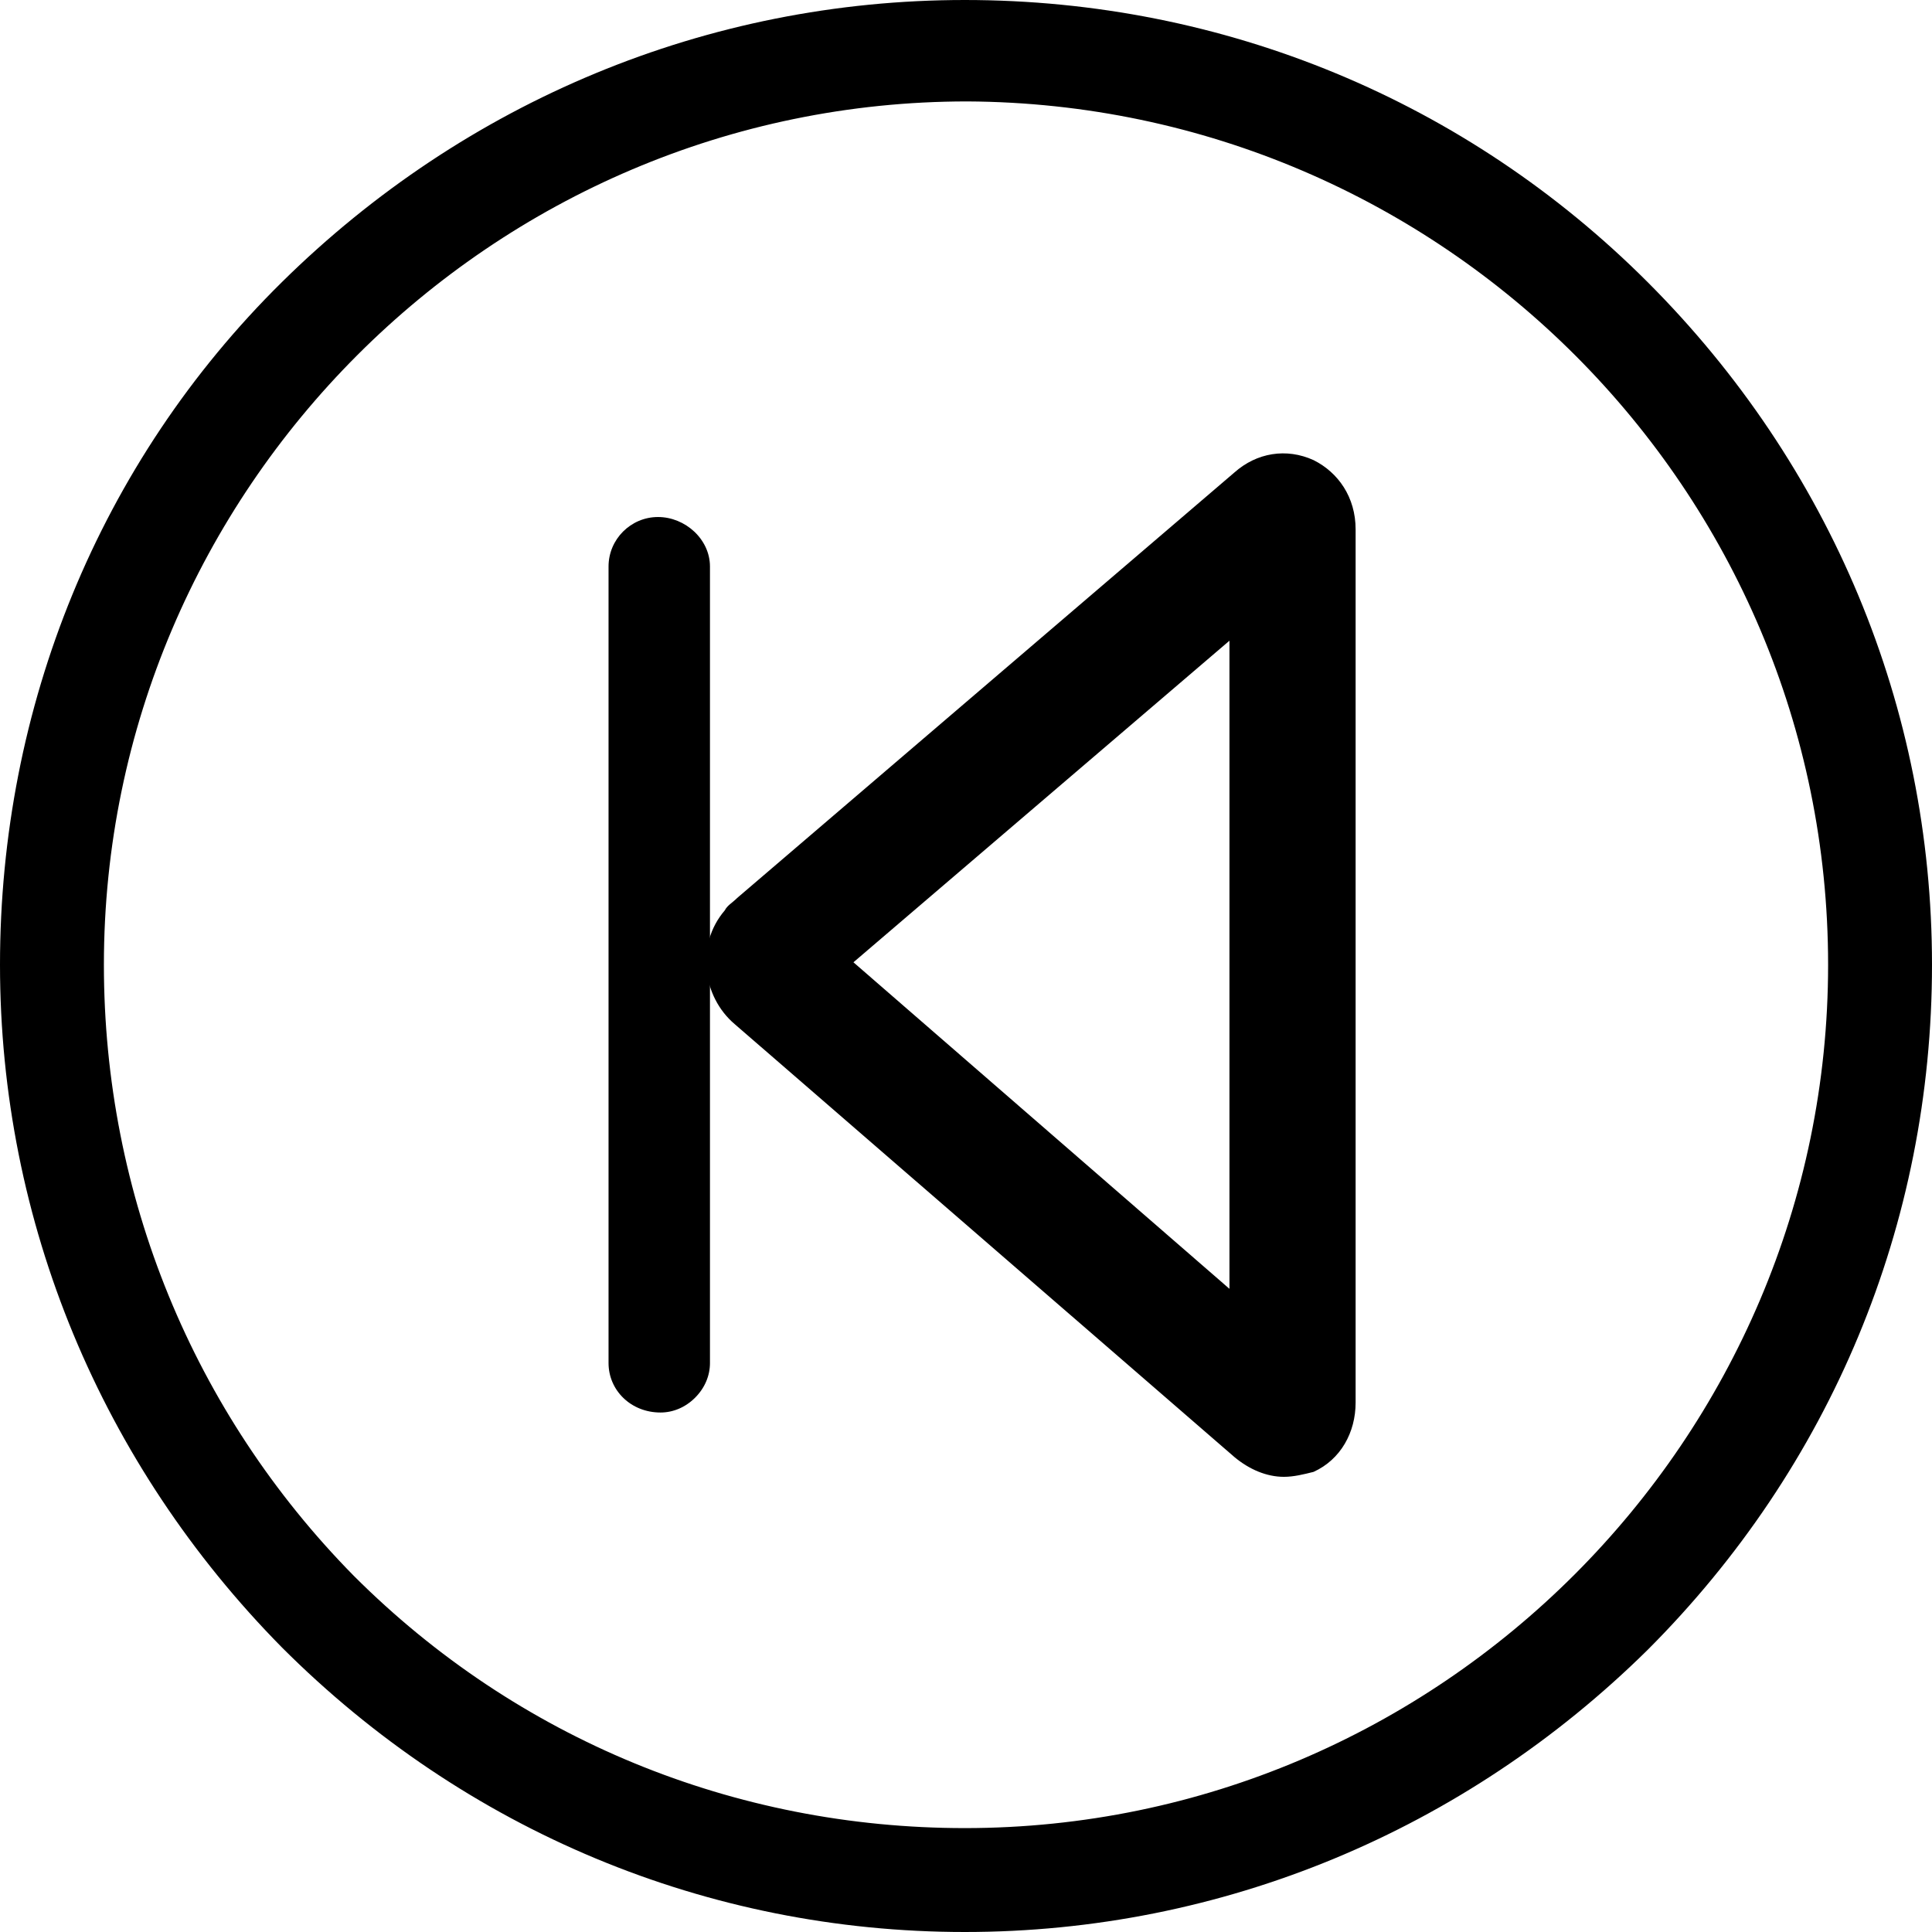 <?xml version="1.0" encoding="utf-8"?>
<!-- Generator: Adobe Illustrator 21.0.1, SVG Export Plug-In . SVG Version: 6.00 Build 0)  -->
<svg version="1.1" id="Layer_1" xmlns="http://www.w3.org/2000/svg" xmlns:xlink="http://www.w3.org/1999/xlink" x="0px" y="0px"
	 viewBox="0 0 78.1 78.1" style="enable-background:new 0 0 78.1 78.1;" xml:space="preserve">
<title>icon_rewind</title>
<path d="M66.6,11.4C59.3,4.1,49.5,0,39,0C28.6,0,18.8,4.1,11.4,11.4S0,28.6,0,39s4.1,20.2,11.4,27.6C18.8,74,28.6,78.1,39,78.1
	S59.2,74,66.6,66.7C74,59.3,78.1,49.5,78.1,39C78.1,28.6,74,18.8,66.6,11.4z M73.9,39c0,19.2-15.7,34.9-34.9,34.9
	c-9.3,0-18.1-3.6-24.7-10.2C7.8,57.1,4.2,48.3,4.2,39c0-19.2,15.7-34.9,34.9-34.9l0,0C58.3,4.2,73.9,19.8,73.9,39z"/>
<path d="M51.9,59.7c-0.7,0-1.4-0.3-2-0.8L29.7,41.4c-1.3-1.1-1.6-3.2-0.4-4.6c0.1-0.2,0.3-0.3,0.5-0.5l20.1-17.2
	c0.9-0.8,2.1-1,3.2-0.5c1,0.5,1.7,1.5,1.7,2.8v35.3c0,1.2-0.6,2.3-1.7,2.8C52.7,59.6,52.3,59.7,51.9,59.7z M34.5,38.9l15.2,13.2
	V25.9L34.5,38.9z M33,40.2L33,40.2L33,40.2z M33,37.6L33,37.6L33,37.6z"/>
<path d="M26.6,20.9c-1.1,0-2,0.9-2,2v32.2c0,1.1,0.9,2,2.1,2c0.5,0,1-0.2,1.4-0.6c0.4-0.4,0.6-0.9,0.6-1.4V22.9
	C28.7,21.8,27.7,20.9,26.6,20.9z"/>
</svg>
